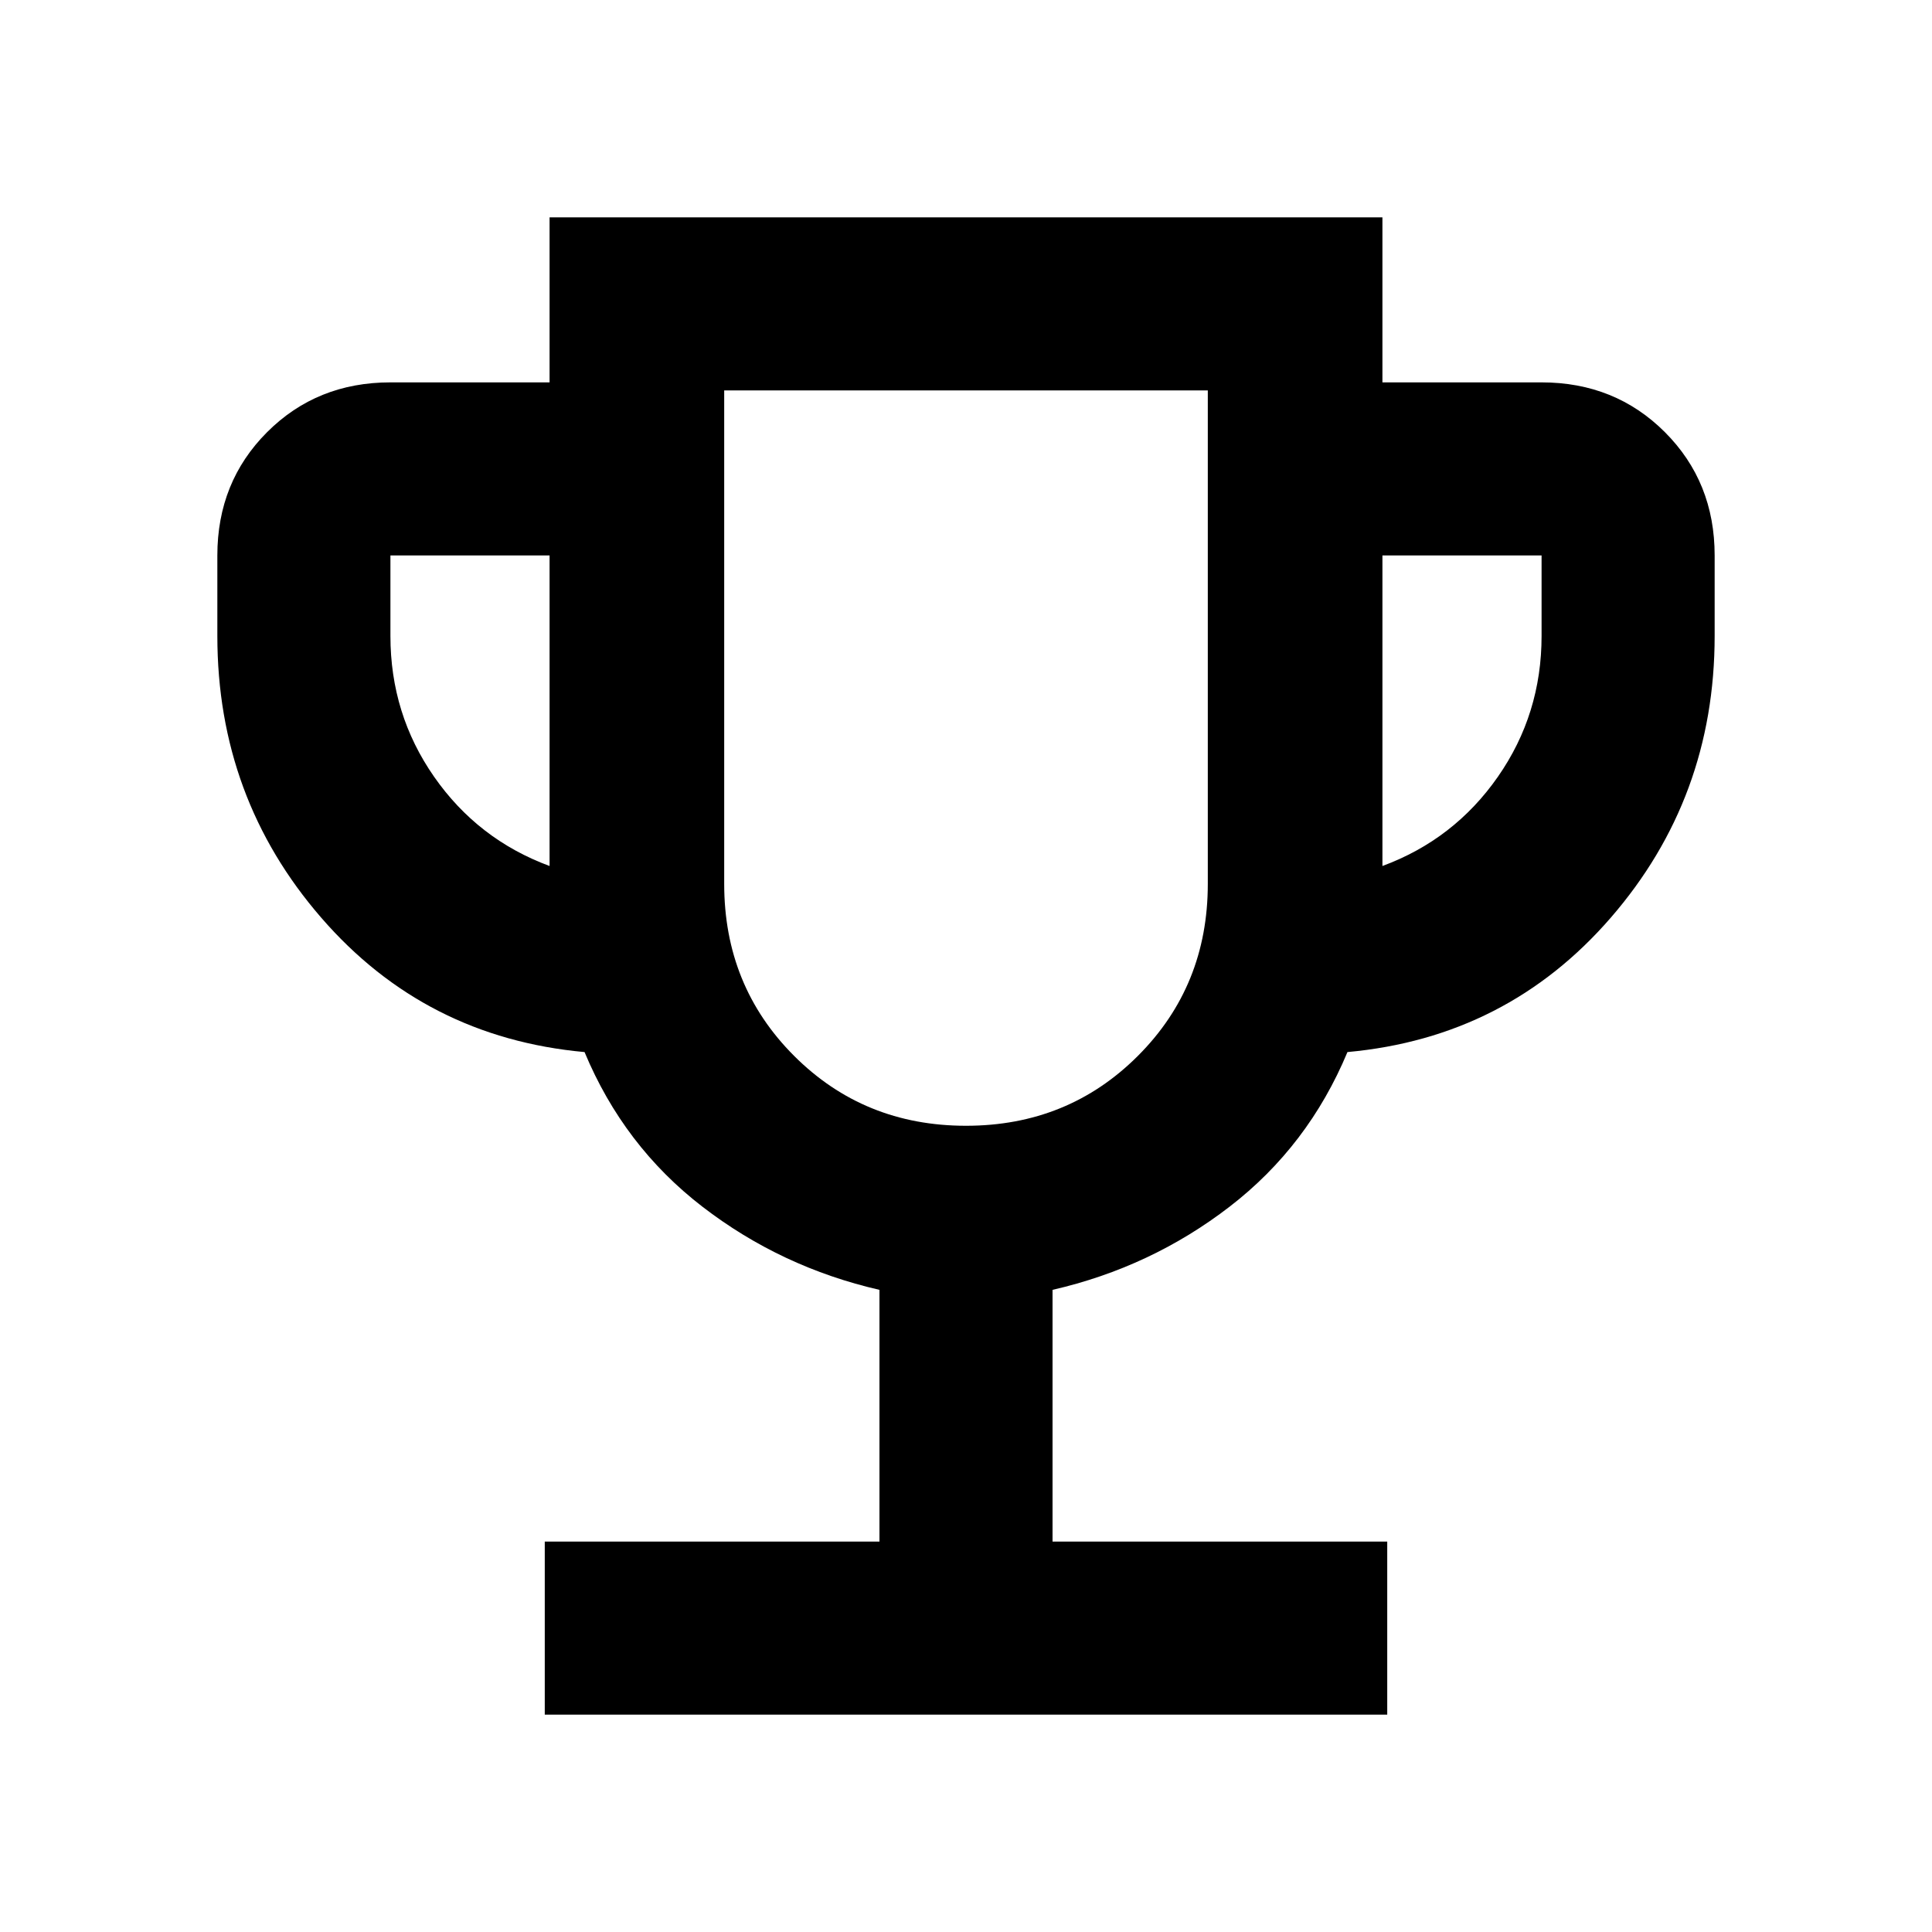<svg xmlns="http://www.w3.org/2000/svg" height="24" viewBox="0 -960 960 960" width="24"><path d="M270.69-108v-86H437v-125.08q-48.92-11.23-88-41.34-39.08-30.12-58.54-76.81-79.23-7.23-130.84-66.77Q108-563.54 108-644v-40q0-36.54 24.73-61.27Q157.46-770 194-770h79.08v-82h413.84v82H766q36.54 0 61.27 24.73Q852-720.54 852-684v40q0 80.46-51.62 140-51.61 59.54-130.84 66.77-19.46 46.69-58.54 76.81-39.08 30.11-88 41.34V-194h166.31v86H270.69Zm2.39-421.69V-684H194v40q0 38.85 21.73 70t57.35 44.31ZM480-400.61q50.69 0 85.42-34.74 34.73-34.73 34.73-85.42V-766h-240.3v245.23q0 50.69 34.73 85.42 34.73 34.74 85.42 34.74Zm206.92-129.08q35.62-13.16 57.35-44.31Q766-605.15 766-644v-40h-79.08v154.31ZM480-583.31Z"/></svg>